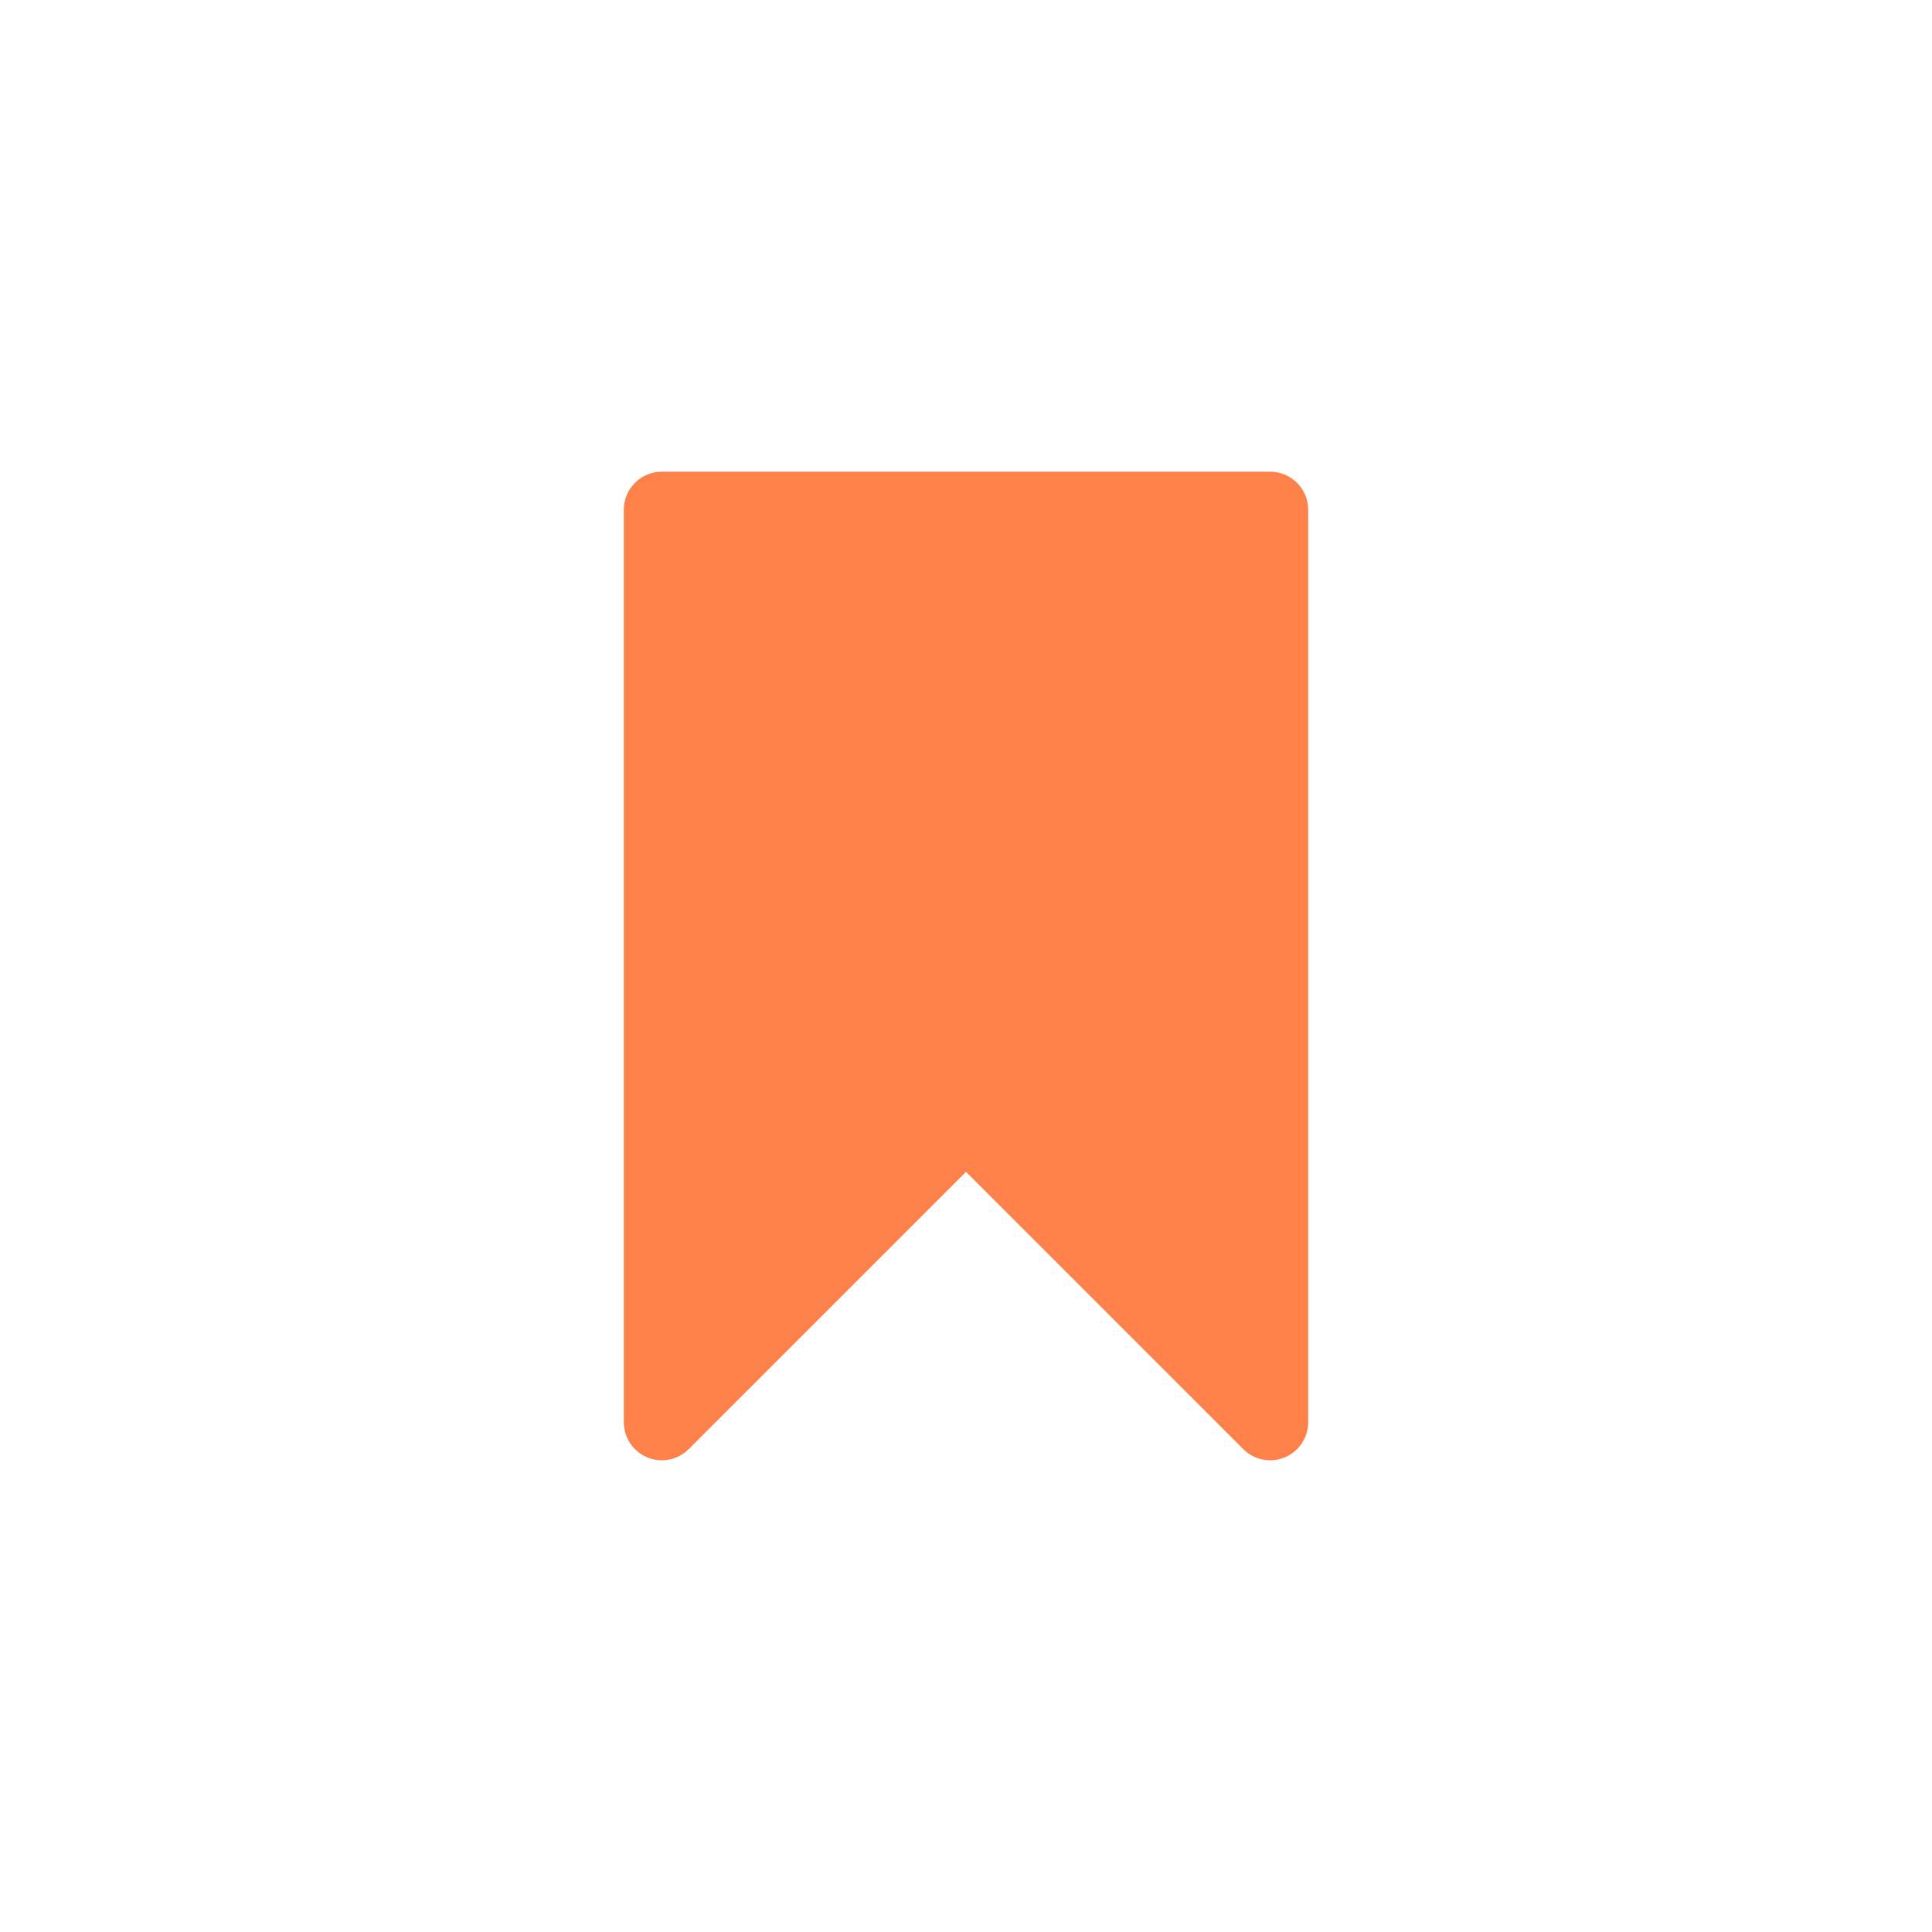 <?xml version="1.0" encoding="UTF-8"?>
<svg width="10" height="10" version="1.1" viewBox="0 0 1200 1200" xmlns="http://www.w3.org/2000/svg">
 <path d="m797.97 905.21c4.312-1.785 8-4.812 10.594-8.695 2.598-3.887 3.981-8.449 3.981-13.121v-566.79c0-6.266-2.488-12.27-6.918-16.699-4.43-4.43-10.434-6.918-16.699-6.918h-377.86c-6.266 0-12.27 2.488-16.699 6.918-4.43 4.43-6.918 10.434-6.918 16.699v566.79c0 6.262 2.488 12.27 6.918 16.699 4.426 4.43 10.434 6.918 16.699 6.918 6.262-0.004 12.27-2.492 16.695-6.918l172.23-172.23 172.23 172.23c3.301 3.301 7.508 5.551 12.09 6.465 4.582 0.91 9.332 0.441 13.648-1.348z" fill="#ff814a"/>
</svg>
